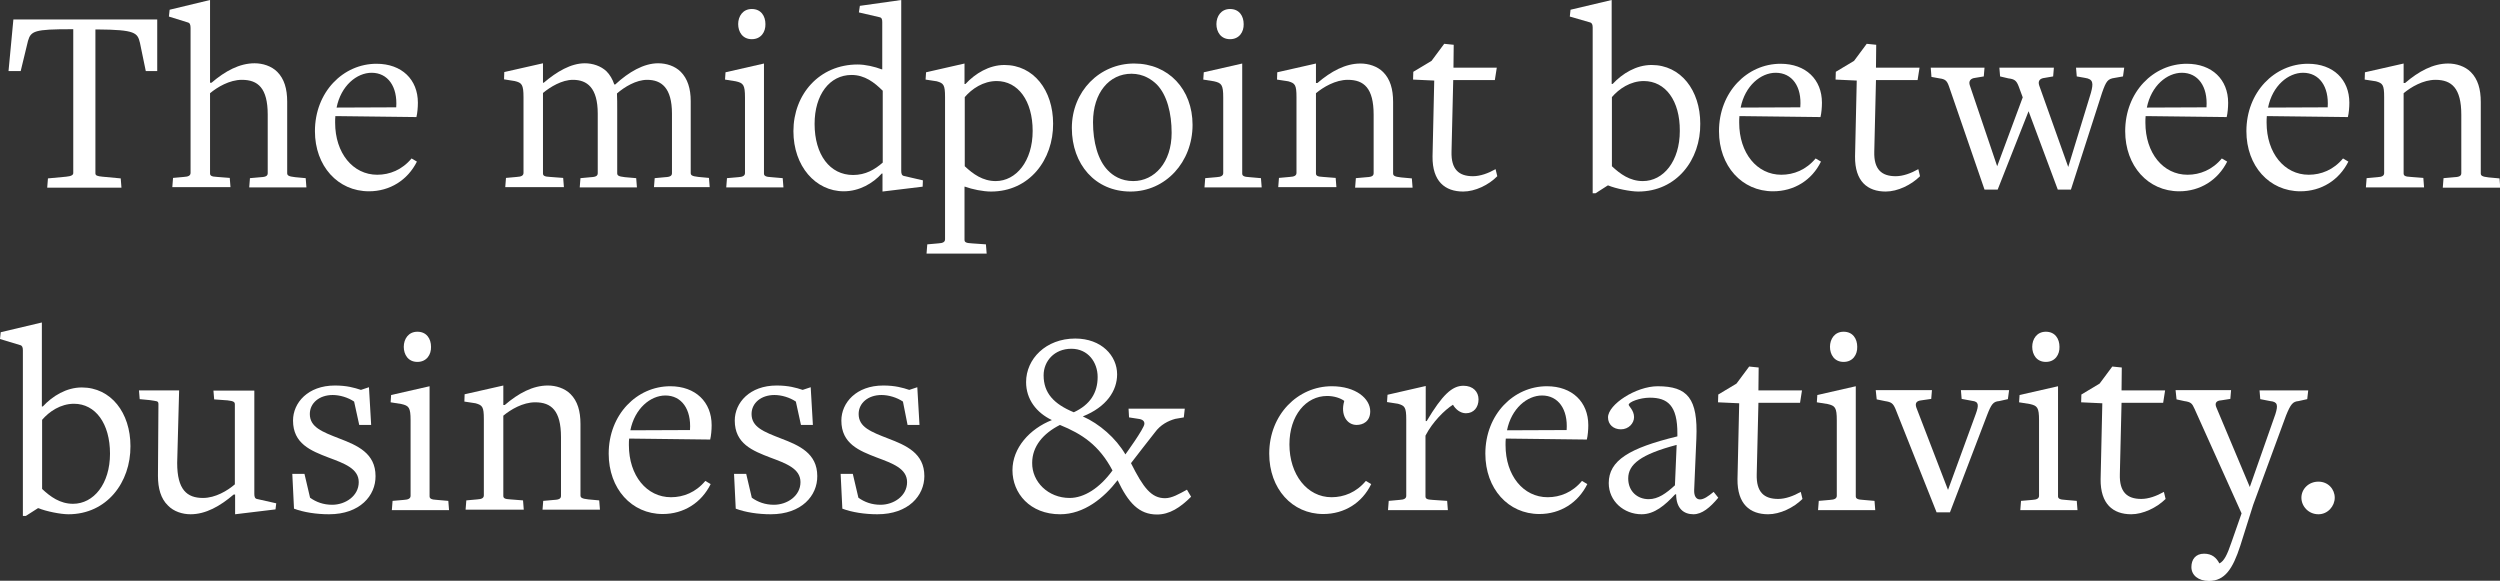 <?xml version="1.0" encoding="utf-8"?>
<!-- Generator: Adobe Illustrator 22.0.0, SVG Export Plug-In . SVG Version: 6.00 Build 0)  -->
<svg version="1.1" id="Layer_1" xmlns="http://www.w3.org/2000/svg" xmlns:xlink="http://www.w3.org/1999/xlink" x="0px" y="0px"
	 viewBox="0 0 1027.2 238.6" style="enable-background:new 0 0 1027.2 238.6;" xml:space="preserve">
<rect x="0" y="0" width="1027.2" height="238.6" fill="#333333" stroke="none"/>
<style type="text/css">
	.st0{fill:#FFFFFF;}
</style>
<g>
	<path class="st0" d="M59.9,29.2l-2.4-11.6c-1-4.1-1.8-5.4-17.5-5.5h-0.8v59.1c0,0.9,0.7,1.2,2.9,1.4l7.5,0.7l0.3,3.8H19.4l0.3-3.8
		l7.5-0.7c2.1-0.2,2.9-0.7,2.9-1.5V12h-0.8c-15.1,0-16.6,0.7-17.8,4.8l-3,12.4h-5L5.5,8h59.1v21.2H59.9z"/>
	<path class="st0" d="M102.4,77l0.3-3.8l4.5-0.4c2.3-0.1,2.8-0.7,2.8-1.7V47.1c0-10.9-4-14.3-10.6-14.3c-5.1,0-10.1,3-13.1,5.5v32.9
		c0,0.9,0.4,1.4,3,1.5l5.1,0.4l0.3,3.8H70.8l0.3-3.8l4.4-0.4c2-0.1,2.8-0.6,2.8-1.7V11.5c0-1.4-0.3-2.1-1.2-2.3l-7.7-2.4L69.7,4
		l16.6-4v34h0.6c5.6-4.8,11.5-8,17.7-8c3.3,0,6.9,1.1,9.3,3.5c2.9,2.9,4.1,7,4.1,12.3v29.3c0,0.9,0.4,1.4,3.3,1.7l4.3,0.4l0.3,3.8
		H102.4z"/>
	<path class="st0" d="M151.6,78.6c-12.8,0-22.2-10.4-22.2-24.7c0-16.1,11.6-27.7,25.3-27.7c10.4,0,17,6.5,17,16
		c0,1.9-0.2,4.3-0.6,5.9l-33.3-0.4c-0.1,0.4-0.1,2.2-0.1,2.7c0,12.5,7.3,21.4,17.3,21.4c5.1,0,10.2-2,14.1-6.7l2.2,1.3
		C167.5,74,160.2,78.6,151.6,78.6z M152.7,29.9c-6.1,0-12.6,5.3-14.4,14.3c0,0,25-0.1,24.5-0.1C163.4,35.5,159.3,29.9,152.7,29.9z"
		/>
	<path class="st0" d="M268.7,77l0.3-3.8l4.3-0.4c2.3-0.1,2.8-0.7,2.8-1.7V46.7c0-10.7-4.4-13.9-10.2-13.9c-4.5,0-9.3,2.9-12.4,5.6
		c0.1,0.8,0.1,5.7,0.1,6.5v26.2c0,0.9,0.3,1.4,3.2,1.7l4.6,0.4l0.3,3.8h-23.5l0.3-3.8l4.3-0.4c2.3-0.1,2.8-0.7,2.8-1.7V46.7
		c0-10.7-4.4-13.9-10.2-13.9c-4.5,0-9.3,2.9-12.3,5.4v33c0,0.9,0.4,1.4,3,1.5l5.3,0.4l0.3,3.8h-24.1l0.3-3.8l4.4-0.4
		c2-0.1,2.8-0.6,2.8-1.7v-31c0-5.3-0.7-6-3.6-6.7l-4.4-0.7l0.1-3l15.9-3.6v8h0.3c5.4-4.6,11.2-8,16.9-8c3.2,0,6.6,1.1,8.9,3.3
		c1.4,1.4,2.5,3.3,3.2,5.4h0.4c5.5-5.1,11.7-8.7,17.6-8.7c3.4,0,6.9,1.1,9.3,3.5c2.8,2.8,4.1,6.9,4.1,12v29.5c0,0.9,0.3,1.4,3.2,1.7
		l4.3,0.4l0.3,3.8H268.7z"/>
	<path class="st0" d="M298.4,77l0.3-3.8l4.6-0.4c1.9-0.1,2.8-0.6,2.8-1.7v-31c0-5.3-0.7-6-3.8-6.7l-4.4-0.7l0.2-3l15.8-3.6v45.2
		c0,0.9,0.6,1.4,3.1,1.5l4.6,0.4l0.3,3.8H298.4z M308.9,16.1c-3.8,0-5.6-3-5.6-6.2s1.9-6.2,5.6-6.2c3.8,0,5.6,2.9,5.6,6.2
		C314.6,13.1,312.7,16.1,308.9,16.1z"/>
	<path class="st0" d="M379.1,76.7l-16.5,2v-7.4h-0.3c-3.6,4-9.2,7.3-15.6,7.3c-11.6,0-20.7-10.3-20.7-24.7
		c0-15.1,10.6-27.4,26.4-27.4c3.2,0,7,0.9,9.9,2h0.2V9.1c0-1.1-0.2-1.8-1-2l-8.6-2l0.4-2.7l17-2.4v70.2c0,1.1,0.2,1.9,1.1,2.1
		l7.8,1.8L379.1,76.7z M362.6,37.2c-3.3-3.3-7.3-6.4-12.7-6.4c-9.1,0-15.2,8.2-15.2,20.1c0,12.7,6.3,21,15.8,21
		c5.1,0,8.9-2.2,12.2-5.1V37.2z"/>
	<path class="st0" d="M407.2,78.7c-3.3,0-7.7-0.9-10.7-2h-0.2v21.8c0,0.9,0.4,1.4,3.1,1.5l5.7,0.4l0.3,3.8h-24.7l0.3-3.8l4.5-0.4
		c2-0.1,2.8-0.6,2.8-1.7V39.9c0-5.1-0.6-5.7-3.4-6.5l-4.6-0.7l0.2-3l15.8-3.6v8.4h0.4c4-4.3,9.7-7.8,16-7.8c12,0,20,10.4,20,24.1
		C432.8,65.6,423,78.7,407.2,78.7z M409.5,33.3c-5.5,0-10.2,3.2-13.1,6.6v28.4c3.4,3.2,7.4,6.1,12.7,6.1c8.4,0,15.2-8.2,15.2-20.6
		C424.3,41.4,418.3,33.3,409.5,33.3z"/>
	<path class="st0" d="M464.5,78.7c-14.5,0-24.1-11.2-24.1-26.1c0-15.1,11.4-26.5,25.6-26.5c14.1,0,24,10.6,24,25.2
		C490,66.6,478.9,78.7,464.5,78.7z M475.4,34.8c-2.1-2.1-5.6-4.5-10.5-4.5c-9.1,0-15.8,7.8-15.8,19.9c0,8.2,2,15.6,6.1,19.8
		c2,2.1,5.4,4.4,10.4,4.4c8.8,0,15.8-7.7,15.8-19.8C481.4,46.5,479.5,39.1,475.4,34.8z"/>
	<path class="st0" d="M494.9,77l0.3-3.8l4.6-0.4c1.9-0.1,2.8-0.6,2.8-1.7v-31c0-5.3-0.7-6-3.8-6.7l-4.4-0.7l0.2-3l15.8-3.6v45.2
		c0,0.9,0.6,1.4,3.1,1.5l4.6,0.4l0.3,3.8H494.9z M505.4,16.1c-3.8,0-5.6-3-5.6-6.2s1.9-6.2,5.6-6.2c3.8,0,5.6,2.9,5.6,6.2
		C511.1,13.1,509.2,16.1,505.4,16.1z"/>
	<path class="st0" d="M556.8,77l0.3-3.8l4.5-0.4c2.3-0.1,2.8-0.7,2.8-1.7V47.1c0-10.9-4-14.3-10.6-14.3c-5.1,0-10.1,3-13.1,5.5v32.9
		c0,0.9,0.4,1.4,3,1.5l5.1,0.4l0.3,3.8h-23.9l0.3-3.8l4.4-0.4c2-0.1,2.8-0.6,2.8-1.7V39.9c0-5.1-0.6-5.7-3.4-6.5l-4.6-0.7l0.1-3
		l15.9-3.6v8h0.6c5.6-4.8,11.5-8,17.7-8c3.3,0,6.9,1.1,9.3,3.5c2.9,2.9,4.1,7,4.1,12.3v29.3c0,0.9,0.4,1.4,3.3,1.7l4.4,0.4l0.3,3.8
		H556.8z"/>
	<path class="st0" d="M601.2,78.7c-7.5,0-12.7-4.2-12.6-14.4l0.7-31.2l-8.7-0.4l0.1-3.2l7.5-4.5l5.2-7l3.9,0.4l-0.1,9.4H615
		l-0.8,5.1h-17.1l-0.7,29.4c-0.2,7.3,3,10.1,8.8,10.1c3,0,6.3-1.2,9.3-2.9l0.7,2.9C611.7,76,606.1,78.7,601.2,78.7z"/>
	<path class="st0" d="M673.1,78.7c-3.2,0-9.2-1.2-12.3-2.5h-0.2l-5,3.2h-1.2V11.3c0-1.2-0.3-1.9-1.1-2.1l-8.3-2.4l0.3-2.8l16.9-4
		v34.5h0.4c4-4.3,9.7-7.8,16-7.8c12,0,20,10.4,20,24.1C698.8,65.6,688.9,78.7,673.1,78.7z M675.4,33.3c-5.5,0-10.2,3.2-13.1,6.6
		v28.4c3.4,3.2,7.4,6.1,12.7,6.1c8.5,0,15.2-8.2,15.2-20.6C690.3,41.4,684.3,33.3,675.4,33.3z"/>
	<path class="st0" d="M728.5,78.6c-12.8,0-22.2-10.4-22.2-24.7c0-16.1,11.6-27.7,25.3-27.7c10.4,0,17,6.5,17,16
		c0,1.9-0.2,4.3-0.6,5.9l-33.3-0.4c-0.1,0.4-0.1,2.2-0.1,2.7c0,12.5,7.3,21.4,17.3,21.4c5.1,0,10.2-2,14.1-6.7l2.2,1.3
		C744.5,74,737.2,78.6,728.5,78.6z M729.6,29.9c-6.1,0-12.6,5.3-14.4,14.3c0,0,25-0.1,24.5-0.1C740.4,35.5,736.3,29.9,729.6,29.9z"
		/>
	<path class="st0" d="M774.8,78.7c-7.5,0-12.7-4.2-12.6-14.4l0.7-31.2l-8.7-0.4l0.1-3.2l7.5-4.5l5.2-7l3.9,0.4l-0.1,9.4h17.9
		l-0.8,5.1h-17.1l-0.7,29.4c-0.2,7.3,3,10.1,8.8,10.1c3,0,6.3-1.2,9.3-2.9l0.7,2.9C785.3,76,779.7,78.7,774.8,78.7z"/>
	<path class="st0" d="M872.3,31.4l-3.4,0.6c-2.8,0.4-3.5,1.2-5.2,6.1l-12.8,39.8h-5.4l-12-32.2l-12.7,32.2h-5.4l-14.6-42.4
		c-0.8-2.3-1.5-3-3.9-3.3l-3.3-0.6l-0.3-3.8h22.1l-0.3,3.6l-3.6,0.6c-1.8,0.2-2.8,1.3-2.1,3.2l11.2,33.1L831.1,40l-1.7-4.6
		c-0.9-2.3-1.7-2.9-4.2-3.2l-3.4-0.8l-0.3-3.6h22.4l-0.3,3.6l-3.5,0.6c-1.9,0.2-2.9,1.2-2.2,3.2l11.9,33.4l9.3-30.4
		c1.1-4,1-5.7-2.4-6.2l-3.4-0.6l-0.3-3.6h19.8L872.3,31.4z"/>
	<path class="st0" d="M895.4,78.6c-12.8,0-22.2-10.4-22.2-24.7c0-16.1,11.6-27.7,25.3-27.7c10.4,0,17,6.5,17,16
		c0,1.9-0.2,4.3-0.6,5.9l-33.3-0.4c-0.1,0.4-0.1,2.2-0.1,2.7c0,12.5,7.3,21.4,17.3,21.4c5.1,0,10.2-2,14.1-6.7l2.2,1.3
		C911.3,74,904,78.6,895.4,78.6z M896.5,29.9c-6.1,0-12.6,5.3-14.4,14.3c0,0,25-0.1,24.5-0.1C907.2,35.5,903.1,29.9,896.5,29.9z"/>
	<path class="st0" d="M945.2,78.6c-12.8,0-22.2-10.4-22.2-24.7c0-16.1,11.6-27.7,25.3-27.7c10.4,0,17,6.5,17,16
		c0,1.9-0.2,4.3-0.6,5.9l-33.3-0.4c-0.1,0.4-0.1,2.2-0.1,2.7c0,12.5,7.3,21.4,17.3,21.4c5.1,0,10.2-2,14.1-6.7l2.2,1.3
		C961.1,74,953.8,78.6,945.2,78.6z M946.3,29.9c-6.1,0-12.6,5.3-14.4,14.3c0,0,25-0.1,24.5-0.1C957,35.5,952.9,29.9,946.3,29.9z"/>
	<path class="st0" d="M1003.7,77l0.3-3.8l4.5-0.4c2.3-0.1,2.8-0.7,2.8-1.7V47.1c0-10.9-4-14.3-10.6-14.3c-5.1,0-10.1,3-13.1,5.5
		v32.9c0,0.9,0.4,1.4,3,1.5l5.1,0.4L996,77h-23.9l0.3-3.8l4.4-0.4c2-0.1,2.8-0.6,2.8-1.7V39.9c0-5.1-0.6-5.7-3.4-6.5l-4.6-0.7l0.1-3
		l15.9-3.6v8h0.6c5.6-4.8,11.5-8,17.7-8c3.3,0,6.9,1.1,9.3,3.5c2.9,2.9,4.1,7,4.1,12.3v29.3c0,0.9,0.4,1.4,3.3,1.7l4.4,0.4l0.3,3.8
		H1003.7z"/>
	<path class="st0" d="M28.1,211.3c-3.2,0-9.2-1.2-12.3-2.5h-0.2l-5,3.2H9.4v-68.1c0-1.2-0.3-1.9-1.1-2.1L0,139.3l0.3-2.8l16.9-4
		v34.5h0.4c4-4.3,9.7-7.8,16-7.8c12,0,20,10.4,20,24.1C53.7,198.2,43.9,211.3,28.1,211.3z M30.4,165.9c-5.5,0-10.2,3.2-13.1,6.6
		v28.4c3.4,3.2,7.4,6.1,12.7,6.1c8.5,0,15.2-8.2,15.2-20.6C45.2,174,39.2,165.9,30.4,165.9z"/>
	<path class="st0" d="M113.2,209.3l-16.6,2v-8.1h-0.6c-5.6,4.8-11.5,8.1-17.7,8.1c-3.3,0-6.9-1.1-9.3-3.6c-2.9-2.8-4.1-7-4.1-12.2
		l0.2-29.4c0-1.5-0.7-1.2-3.5-1.7l-4.2-0.4l-0.3-3.6h16.5l-0.8,29.8c0,11,4,14.4,10.6,14.4c5.1,0,10.1-3,13.1-5.6v-32.8
		c0-1-0.4-1.4-3-1.7l-5.5-0.4l-0.3-3.6h16.8v42.4c0,1.1,0.2,1.9,1,2.1l8,1.8L113.2,209.3z"/>
	<path class="st0" d="M135.2,211.3c-5.2,0-10.4-0.8-14.4-2.3l-0.7-14.3h5l2.3,9.8c2.5,1.8,5.5,2.9,9.1,2.9c5.4,0,10.9-3.6,10.9-9.3
		c0-5.6-6-7.7-12.4-10.1c-7.3-2.8-14.6-5.7-14.6-15.2c0-7.3,6.1-14.4,17.2-14.4c4.9,0,8,0.9,10.7,1.8l3.3-1.1l0.9,15.5h-4.9
		l-2.1-9.6c-2.5-1.7-5.9-2.7-8.8-2.7c-5.5,0-9.4,3.3-9.4,7.8c0,5.4,5,7.3,12.2,10.1c7.3,2.8,14.8,6,14.8,15.4
		C154.4,203.6,147.9,211.3,135.2,211.3z"/>
	<path class="st0" d="M161,209.6l0.3-3.8l4.6-0.4c1.9-0.1,2.8-0.6,2.8-1.7v-31c0-5.3-0.7-6-3.8-6.7l-4.4-0.7l0.2-3l15.8-3.6v45.2
		c0,0.9,0.6,1.4,3.1,1.5l4.6,0.4l0.3,3.8H161z M171.5,148.7c-3.8,0-5.6-3-5.6-6.2s1.9-6.2,5.6-6.2c3.8,0,5.6,2.9,5.6,6.2
		C177.2,145.7,175.3,148.7,171.5,148.7z"/>
	<path class="st0" d="M222.9,209.6l0.3-3.8l4.5-0.4c2.3-0.1,2.8-0.7,2.8-1.7v-24.1c0-10.9-4-14.3-10.6-14.3c-5.1,0-10.1,3-13.1,5.5
		v32.9c0,0.9,0.4,1.4,3,1.5l5.1,0.4l0.3,3.8h-23.9l0.3-3.8l4.4-0.4c2-0.1,2.8-0.6,2.8-1.7v-31.3c0-5.1-0.6-5.7-3.4-6.5l-4.6-0.7
		l0.1-3l15.9-3.6v8h0.6c5.6-4.8,11.5-8,17.7-8c3.3,0,6.9,1.1,9.3,3.5c2.9,2.9,4.1,7,4.1,12.3v29.3c0,0.9,0.4,1.4,3.3,1.7l4.4,0.4
		l0.3,3.8H222.9z"/>
	<path class="st0" d="M272.3,211.2c-12.8,0-22.2-10.4-22.2-24.8c0-16.1,11.6-27.7,25.3-27.7c10.4,0,17,6.5,17,16
		c0,1.9-0.2,4.3-0.6,5.9l-33.3-0.4c-0.1,0.4-0.1,2.2-0.1,2.7c0,12.5,7.3,21.4,17.3,21.4c5.1,0,10.2-2,14.1-6.7l2.2,1.3
		C288.2,206.6,280.9,211.2,272.3,211.2z M273.4,162.5c-6.1,0-12.6,5.3-14.4,14.3c0,0,25-0.1,24.5-0.1
		C284.1,168.1,280,162.5,273.4,162.5z"/>
	<path class="st0" d="M316.7,211.3c-5.2,0-10.4-0.8-14.4-2.3l-0.7-14.3h5l2.3,9.8c2.5,1.8,5.5,2.9,9.1,2.9c5.4,0,10.9-3.6,10.9-9.3
		c0-5.6-6-7.7-12.4-10.1c-7.3-2.8-14.6-5.7-14.6-15.2c0-7.3,6.1-14.4,17.2-14.4c4.9,0,8,0.9,10.7,1.8l3.3-1.1l0.9,15.5h-4.9
		l-2.1-9.6c-2.5-1.7-5.9-2.7-8.8-2.7c-5.5,0-9.4,3.3-9.4,7.8c0,5.4,5,7.3,12.2,10.1c7.3,2.8,14.8,6,14.8,15.4
		C335.9,203.6,329.4,211.3,316.7,211.3z"/>
	<path class="st0" d="M360.5,211.3c-5.2,0-10.4-0.8-14.4-2.3l-0.7-14.3h5l2.3,9.8c2.5,1.8,5.5,2.9,9.1,2.9c5.4,0,10.9-3.6,10.9-9.3
		c0-5.6-6-7.7-12.4-10.1c-7.3-2.8-14.6-5.7-14.6-15.2c0-7.3,6.1-14.4,17.2-14.4c4.9,0,8,0.9,10.7,1.8l3.3-1.1l0.9,15.5h-4.9L371,165
		c-2.5-1.7-5.9-2.7-8.8-2.7c-5.5,0-9.4,3.3-9.4,7.8c0,5.4,5,7.3,12.2,10.1c7.3,2.8,14.8,6,14.8,15.4
		C379.8,203.6,373.3,211.3,360.5,211.3z"/>
	<path class="st0" d="M475.4,211.4c-7.4,0-11.8-4.8-16.2-14.1c-5.6,7.3-13.8,14-23.6,14c-12.4,0-19.6-8.6-19.6-18.1
		c0-9.2,7.1-17,16.2-20.6c-6.3-3-10.6-8.5-10.6-15.6c0-9.5,8.1-17.9,20.2-17.9c10.8,0,17.2,7.1,17.2,14.7c0,6.7-4.3,13.4-14.1,17.3
		c6.8,3,13.6,8.9,17.5,15.6c0,0,7.7-10.6,7.8-12.5c0.1-1.2-0.8-1.9-2.4-2.1l-3.9-0.6l-0.2-3.6h23.1l-0.4,3.6l-3.5,0.6
		c-2.9,0.8-6.1,2.4-8.4,5.6c0,0-9.8,12.5-9.8,12.6c5.1,10.2,8.4,14.4,14,14.4c2.8,0,5.7-1.7,9-3.5l1.7,2.9
		C484.9,208.6,480.5,211.4,475.4,211.4z M435.5,174.6c-6.9,3.5-11.4,8.8-11.4,15.6c-0.1,7.7,6.5,14.4,15.4,14.4
		c5.9,0,12.3-4,17.6-11.3C451.6,182.9,444.6,178.3,435.5,174.6z M440.2,143.3c-7,0-11.4,5.1-11.4,10.9c0,7.3,4.2,11.8,12.4,15.2
		c6.7-3.1,9.8-8,9.8-14.5C451,148.9,447.1,143.3,440.2,143.3z"/>
	<path class="st0" d="M543.7,211.2c-12.8,0-22.2-10.4-22.2-24.8c0-16.1,11.8-27.7,25.7-27.7c9.9,0,15.8,5.1,15.8,10.3
		c0,4.2-3,5.6-5.6,5.6c-4,0-6.7-4.2-5.1-9.7v-0.2c-1.5-1.1-4.1-2-7-2c-8.7,0-15.5,8-15.5,19.9c0,12.4,7.3,21.7,17.3,21.7
		c5.1,0,10.2-2,14.1-6.7l2.2,1.3C559.7,206.6,552.4,211.2,543.7,211.2z"/>
	<path class="st0" d="M602.3,169.8c-2.3,0-4.3-1.7-5.3-3.5c-3.4,2.1-8.5,7.2-11.3,12.7v24.9c0,0.9,0.4,1.4,3,1.5l5.9,0.4l0.3,3.8
		h-24.6l0.3-3.8l4.4-0.4c2-0.1,2.8-0.6,2.8-1.7v-31.3c0-5.1-0.6-5.7-3.4-6.5l-4.5-0.7l0.2-3l15.7-3.6V173h0.4
		c6.4-10.7,10.4-14.5,15.1-14.5c4,0,6.2,2.5,6.2,5.6C607.5,167.3,605.6,169.8,602.3,169.8z"/>
	<path class="st0" d="M632.5,211.2c-12.8,0-22.2-10.4-22.2-24.8c0-16.1,11.6-27.7,25.3-27.7c10.4,0,17,6.5,17,16
		c0,1.9-0.2,4.3-0.6,5.9l-33.3-0.4c-0.1,0.4-0.1,2.2-0.1,2.7c0,12.5,7.3,21.4,17.3,21.4c5.1,0,10.2-2,14.1-6.7l2.2,1.3
		C648.4,206.6,641.1,211.2,632.5,211.2z M633.6,162.5c-6.1,0-12.6,5.3-14.4,14.3c0,0,25-0.1,24.5-0.1
		C644.3,168.1,640.2,162.5,633.6,162.5z"/>
	<path class="st0" d="M695.8,211.3c-4,0-7.1-2.4-7.1-8.2h-0.4c-4.2,4.5-8.5,8.2-13.8,8.2c-7.3,0-13.5-5.4-13.5-12.8
		c0-9.3,8.4-14.4,28.2-19.2v-1c0.1-11.8-4.1-14.9-11.3-14.9c-4.2,0-8.7,1.8-8.7,2.9c0,0.6,2.2,2.3,2.2,5.1c0,2.5-2.2,5-5.4,5
		c-3.1,0-5.3-2-5.3-4.9c0-5.3,11.5-12.8,20.4-12.8c12.3,0,16.6,5,15.9,21.5l-0.9,21.1c-0.1,2.5,0.8,3.9,2.4,3.9
		c1.5,0,3.3-1.2,5.6-3.1l1.9,2.4C702.6,208.6,699.3,211.3,695.8,211.3z M688.9,182.8c-14.8,3.9-19.9,8-19.9,13.8
		c0,5.3,3.8,8.5,8.4,8.5c3.9,0,7.2-2.4,10.8-5.7L688.9,182.8z"/>
	<path class="st0" d="M726.5,211.3c-7.5,0-12.7-4.2-12.6-14.4l0.7-31.2l-8.7-0.4l0.1-3.2l7.5-4.5l5.2-7l3.9,0.4l-0.1,9.4h17.9
		l-0.8,5.1h-17.1l-0.7,29.4c-0.2,7.3,3,10.1,8.8,10.1c3,0,6.3-1.2,9.3-2.9l0.7,2.9C737,208.6,731.4,211.3,726.5,211.3z"/>
	<path class="st0" d="M747,209.6l0.3-3.8l4.6-0.4c1.9-0.1,2.8-0.6,2.8-1.7v-31c0-5.3-0.7-6-3.8-6.7l-4.4-0.7l0.2-3l15.8-3.6v45.2
		c0,0.9,0.6,1.4,3.1,1.5l4.6,0.4l0.3,3.8H747z M757.5,148.7c-3.8,0-5.6-3-5.6-6.2s1.9-6.2,5.6-6.2c3.8,0,5.6,2.9,5.6,6.2
		C763.2,145.7,761.3,148.7,757.5,148.7z"/>
	<path class="st0" d="M825,164l-3.6,0.8c-2.4,0.2-3.2,1.2-5,5.9l-15.2,39.8h-5.5L778.8,168c-1-2.3-1.7-2.8-4.3-3.2l-3.4-0.7
		l-0.4-3.8h23.1l-0.3,3.6l-4.1,0.6c-1.8,0.2-2.7,1-2,3l13,33.8l11.4-31.2c1.3-3.6,1.3-5.1-1.5-5.4l-4.3-0.8l-0.3-3.6h19.8L825,164z"
		/>
	<path class="st0" d="M830.1,209.6l0.3-3.8l4.6-0.4c1.9-0.1,2.8-0.6,2.8-1.7v-31c0-5.3-0.7-6-3.8-6.7l-4.4-0.7l0.2-3l15.8-3.6v45.2
		c0,0.9,0.6,1.4,3.1,1.5l4.6,0.4l0.3,3.8H830.1z M840.6,148.7c-3.8,0-5.6-3-5.6-6.2s1.9-6.2,5.6-6.2c3.8,0,5.6,2.9,5.6,6.2
		C846.3,145.7,844.4,148.7,840.6,148.7z"/>
	<path class="st0" d="M875.7,211.3c-7.5,0-12.7-4.2-12.6-14.4l0.7-31.2l-8.7-0.4l0.1-3.2l7.5-4.5l5.2-7l3.9,0.4l-0.1,9.4h17.9
		l-0.8,5.1h-17.1l-0.7,29.4c-0.2,7.3,3,10.1,8.8,10.1c3,0,6.3-1.2,9.3-2.9l0.7,2.9C886.2,208.6,880.5,211.3,875.7,211.3z"/>
	<path class="st0" d="M948,164l-3.6,0.8c-2.3,0.2-3.2,1.2-5.1,5.9l-13.5,36.7l-5.3,16.8c-3.1,9.6-6.4,14.5-12.9,14.5
		c-4.4,0-7.2-2.4-7.2-5.7c0-3.1,1.7-5.5,5.2-5.5c3.3,0,5.1,1.7,6.3,4c1.9-0.9,3.2-3.5,4.9-8.5l4.2-12v-0.1L901.7,168
		c-1-2.2-1.4-2.8-4.2-3.2l-3.2-0.7l-0.4-3.8h22.8l-0.3,3.6l-3.8,0.6c-1.8,0.1-2.8,1-1.9,3l13.7,32.6l10.5-29.9
		c1.2-3.8,0.9-5.1-2.1-5.4l-4.1-0.8l-0.3-3.6h20L948,164z"/>
	<path class="st0" d="M952.6,211.3c-4.1,0-7-3.3-7-6.8c0-3.5,2.9-6.6,7-6.6c4,0,6.7,3.1,6.7,6.6
		C959.3,207.9,956.5,211.3,952.6,211.3z"/>
</g>
</svg>
